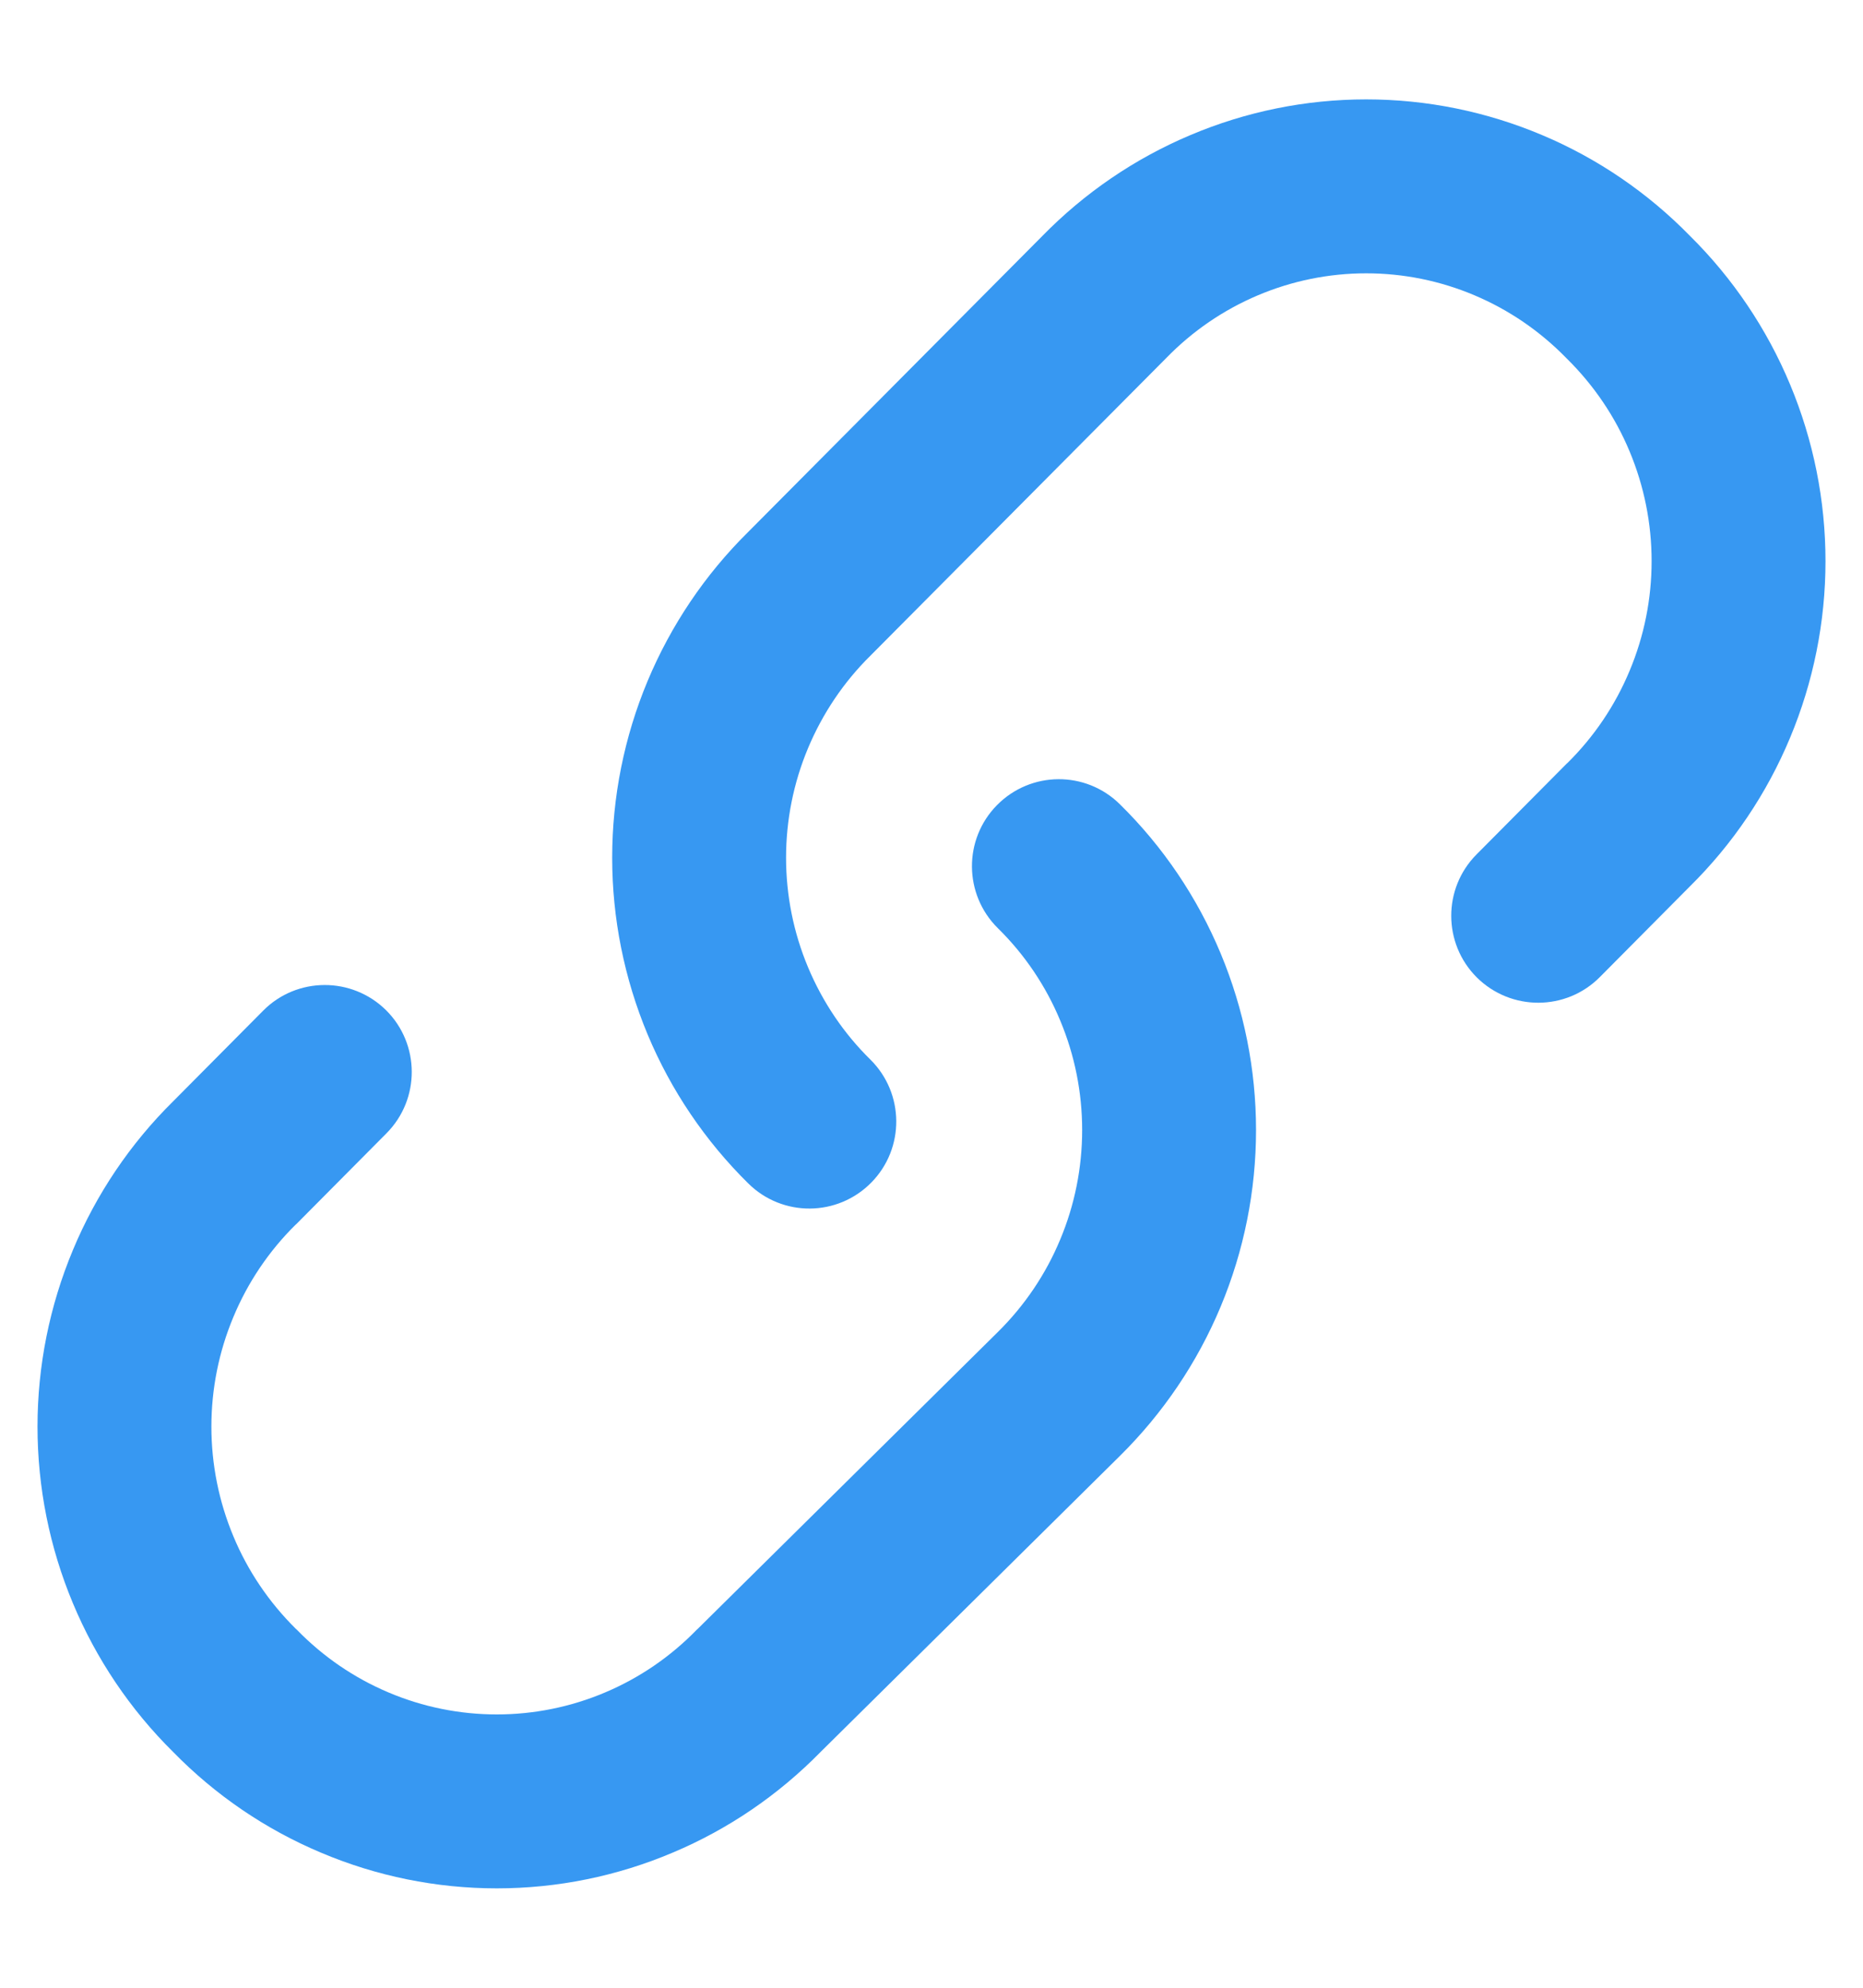 <svg xmlns="http://www.w3.org/2000/svg" width="15" height="16" viewBox="0 0 15 16" fill="none">
  <path d="M10.128 2.377C10.404 2.26 10.701 2.2 11 2.2C11.299 2.2 11.596 2.26 11.872 2.377C12.149 2.494 12.399 2.665 12.61 2.881L12.62 2.891C12.834 3.103 13.005 3.355 13.121 3.634C13.238 3.914 13.298 4.214 13.298 4.517C13.298 4.82 13.238 5.12 13.121 5.399C13.005 5.678 12.834 5.931 12.62 6.142L12.614 6.147L11.888 6.878C11.616 7.152 11.617 7.595 11.891 7.868C12.166 8.14 12.609 8.139 12.881 7.865L13.605 7.136C13.951 6.795 14.226 6.387 14.413 5.938C14.601 5.488 14.698 5.005 14.698 4.517C14.698 4.028 14.601 3.545 14.413 3.095C14.226 2.647 13.952 2.24 13.607 1.899C13.268 1.552 12.864 1.276 12.418 1.088C11.969 0.898 11.487 0.8 11 0.8C10.513 0.8 10.031 0.898 9.583 1.088C9.135 1.277 8.73 1.554 8.39 1.902L6.022 4.284C5.676 4.626 5.402 5.033 5.214 5.482C5.026 5.932 4.929 6.416 4.929 6.904C4.929 7.392 5.026 7.875 5.214 8.326C5.402 8.776 5.678 9.184 6.025 9.526C6.3 9.798 6.743 9.795 7.015 9.519C7.286 9.244 7.283 8.801 7.008 8.529C6.793 8.318 6.623 8.065 6.506 7.786C6.389 7.507 6.329 7.207 6.329 6.904C6.329 6.601 6.389 6.301 6.506 6.022C6.623 5.743 6.793 5.49 7.008 5.278L7.013 5.273L9.386 2.886L9.391 2.881C9.601 2.665 9.851 2.494 10.128 2.377Z" fill="#3798F2"/>
  <path d="M9.017 6.474C8.742 6.202 8.299 6.205 8.027 6.481C7.756 6.756 7.759 7.199 8.034 7.471C8.249 7.682 8.42 7.935 8.536 8.214C8.653 8.493 8.713 8.793 8.713 9.096C8.713 9.399 8.653 9.699 8.536 9.978C8.42 10.257 8.249 10.51 8.034 10.722L5.619 13.11L5.609 13.119C5.399 13.335 5.149 13.506 4.872 13.623C4.596 13.74 4.299 13.8 4 13.8C3.701 13.8 3.404 13.74 3.128 13.623C2.851 13.506 2.601 13.335 2.391 13.119L2.38 13.109C2.166 12.897 1.995 12.645 1.879 12.366C1.762 12.086 1.702 11.787 1.702 11.483C1.702 11.18 1.762 10.88 1.879 10.601C1.995 10.322 2.166 10.069 2.38 9.858L2.386 9.853L3.112 9.122C3.384 8.848 3.383 8.405 3.109 8.132C2.834 7.86 2.391 7.861 2.119 8.135L1.395 8.864C1.049 9.205 0.774 9.613 0.587 10.062C0.399 10.512 0.302 10.995 0.302 11.483C0.302 11.972 0.399 12.455 0.587 12.905C0.774 13.353 1.048 13.76 1.393 14.101C1.732 14.448 2.136 14.724 2.583 14.912C3.031 15.102 3.513 15.2 4 15.2C4.487 15.2 4.969 15.102 5.417 14.912C5.864 14.724 6.268 14.448 6.608 14.101L9.017 11.719C9.364 11.376 9.64 10.968 9.828 10.518C10.016 10.068 10.113 9.584 10.113 9.096C10.113 8.608 10.016 8.125 9.828 7.674C9.64 7.224 9.365 6.816 9.017 6.474Z" fill="#3798F2"/>
</svg>